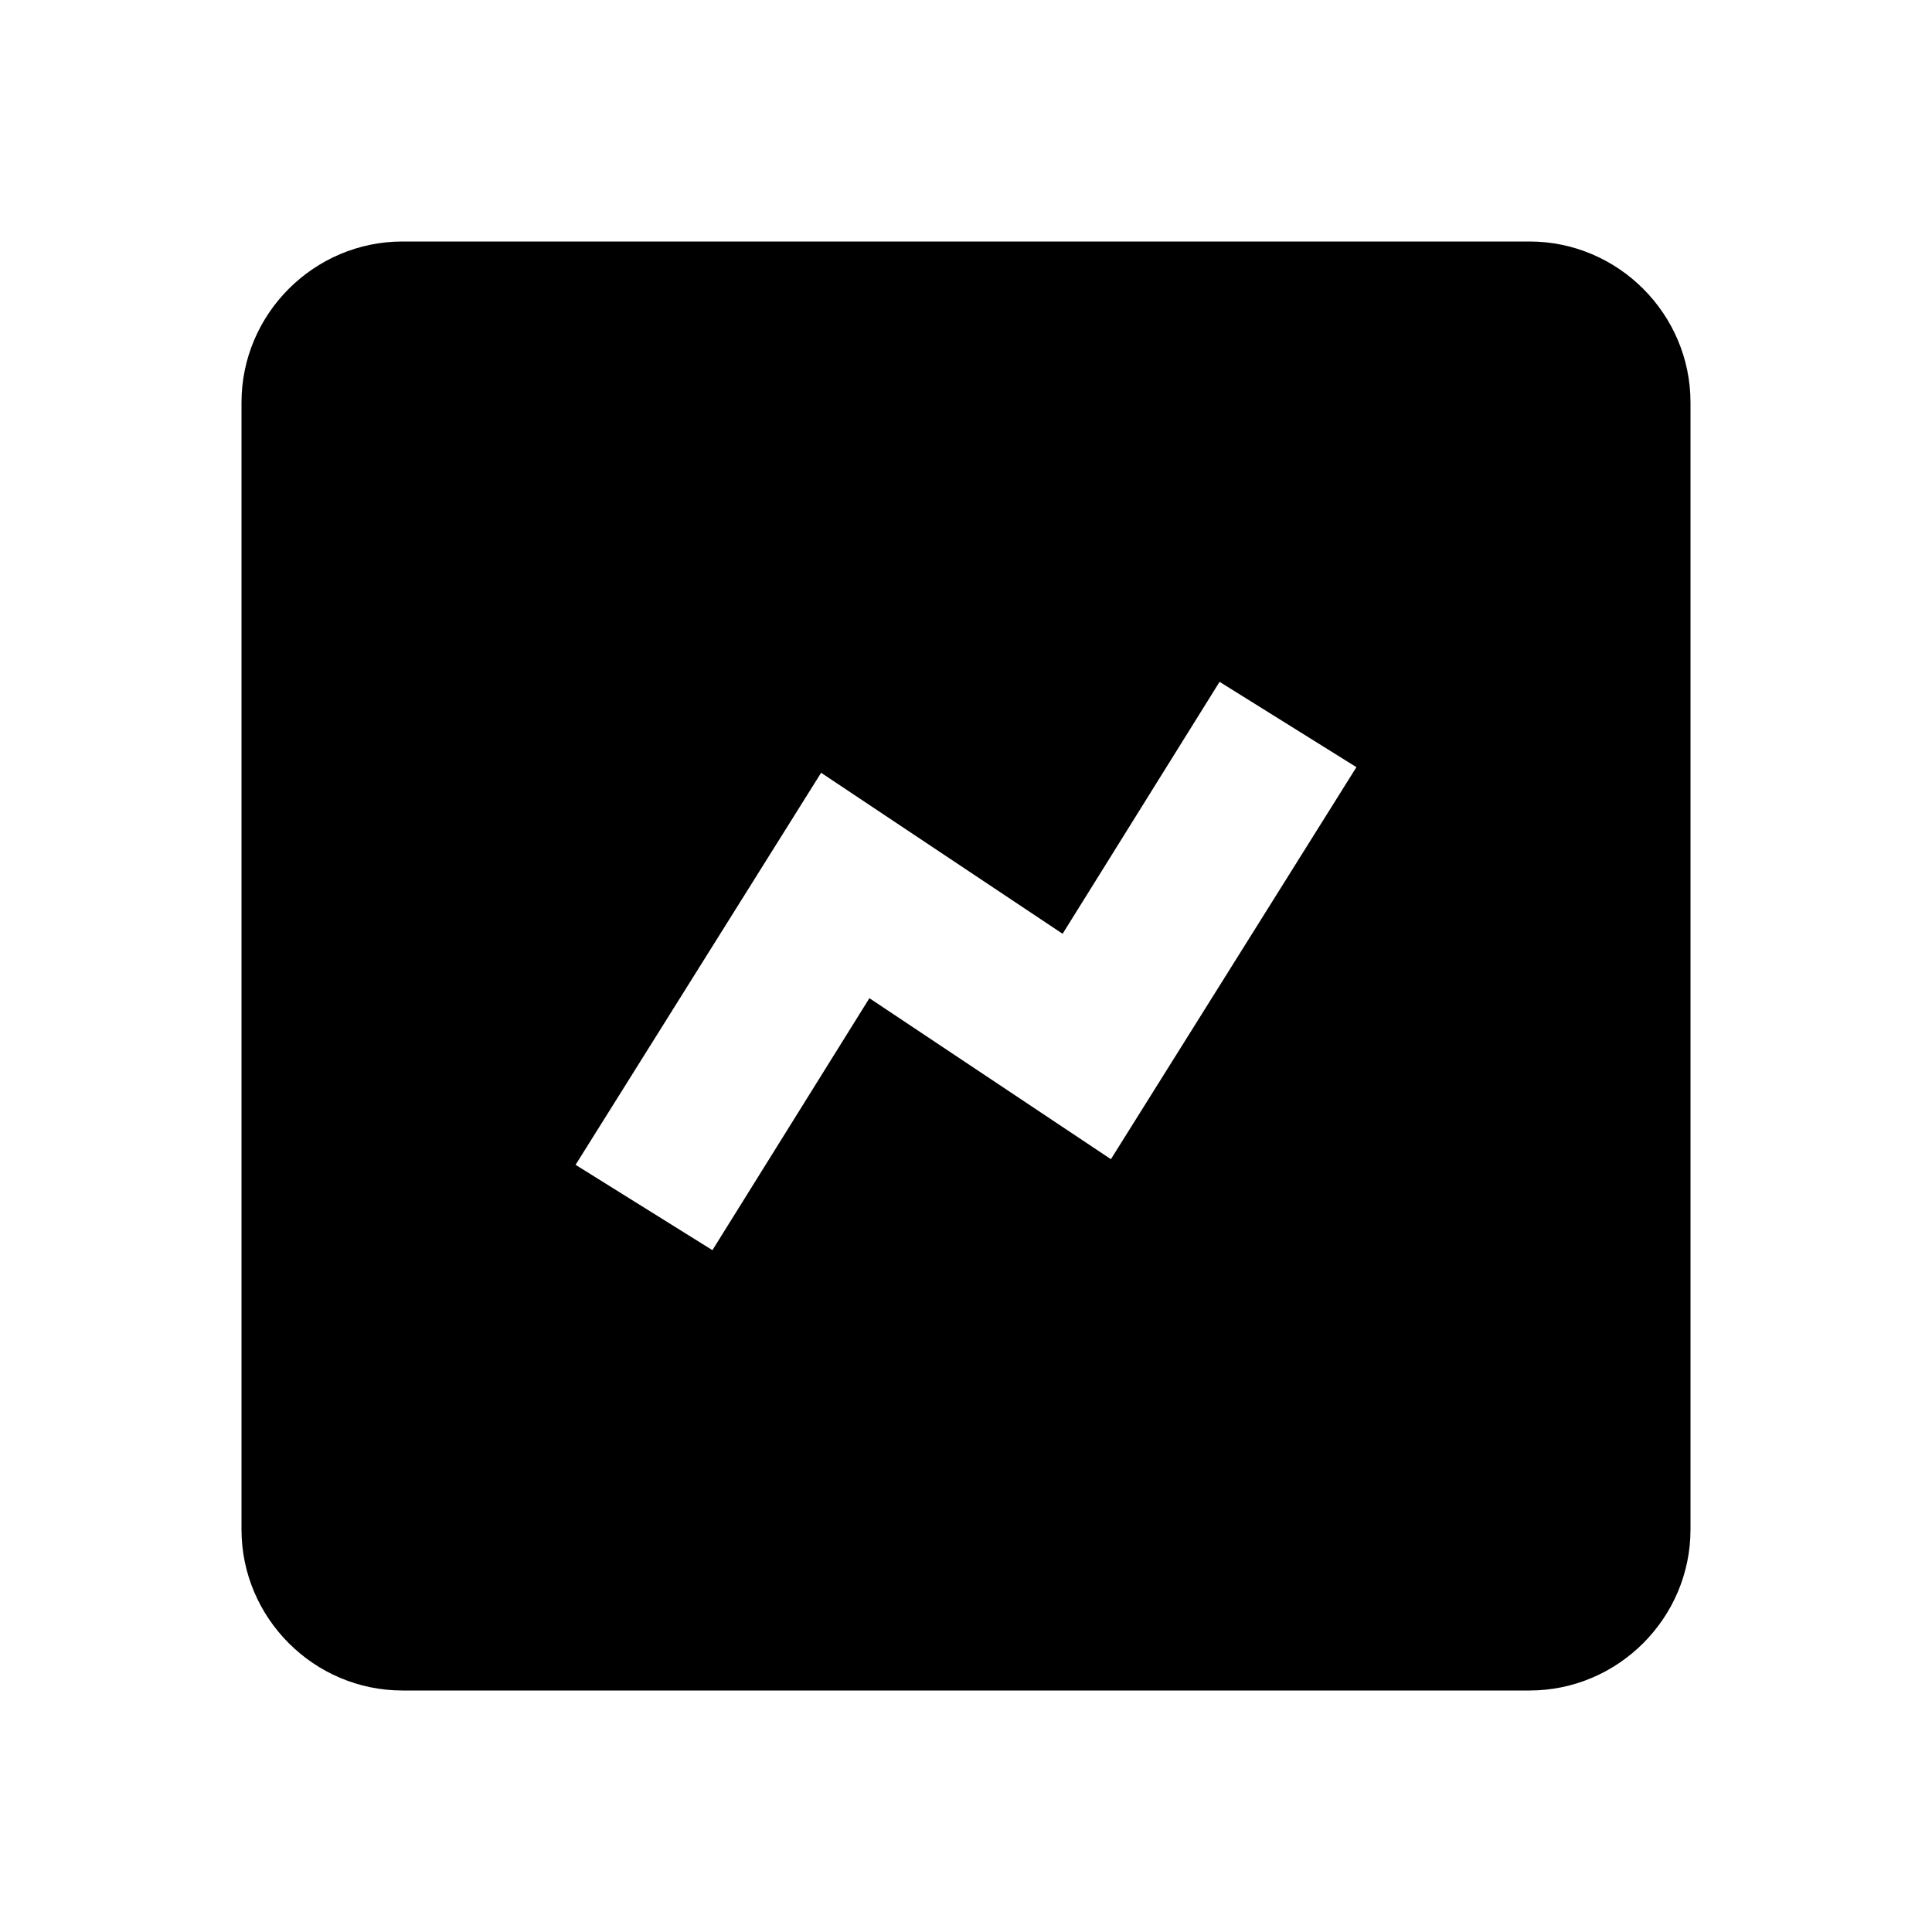 <svg xmlns="http://www.w3.org/2000/svg" width="24" height="24"><!--Boxicons v3.0 https://boxicons.com | License  https://docs.boxicons.com/free--><path d="M5 21h14c1.1 0 2-.9 2-2V5c0-1.1-.9-2-2-2H5c-1.1 0-2 .9-2 2v14c0 1.1.9 2 2 2m5.2-11.4 3 2 1.95-3.13 1.7 1.06-3.05 4.87-3-2-1.95 3.13-1.7-1.06z"/></svg>